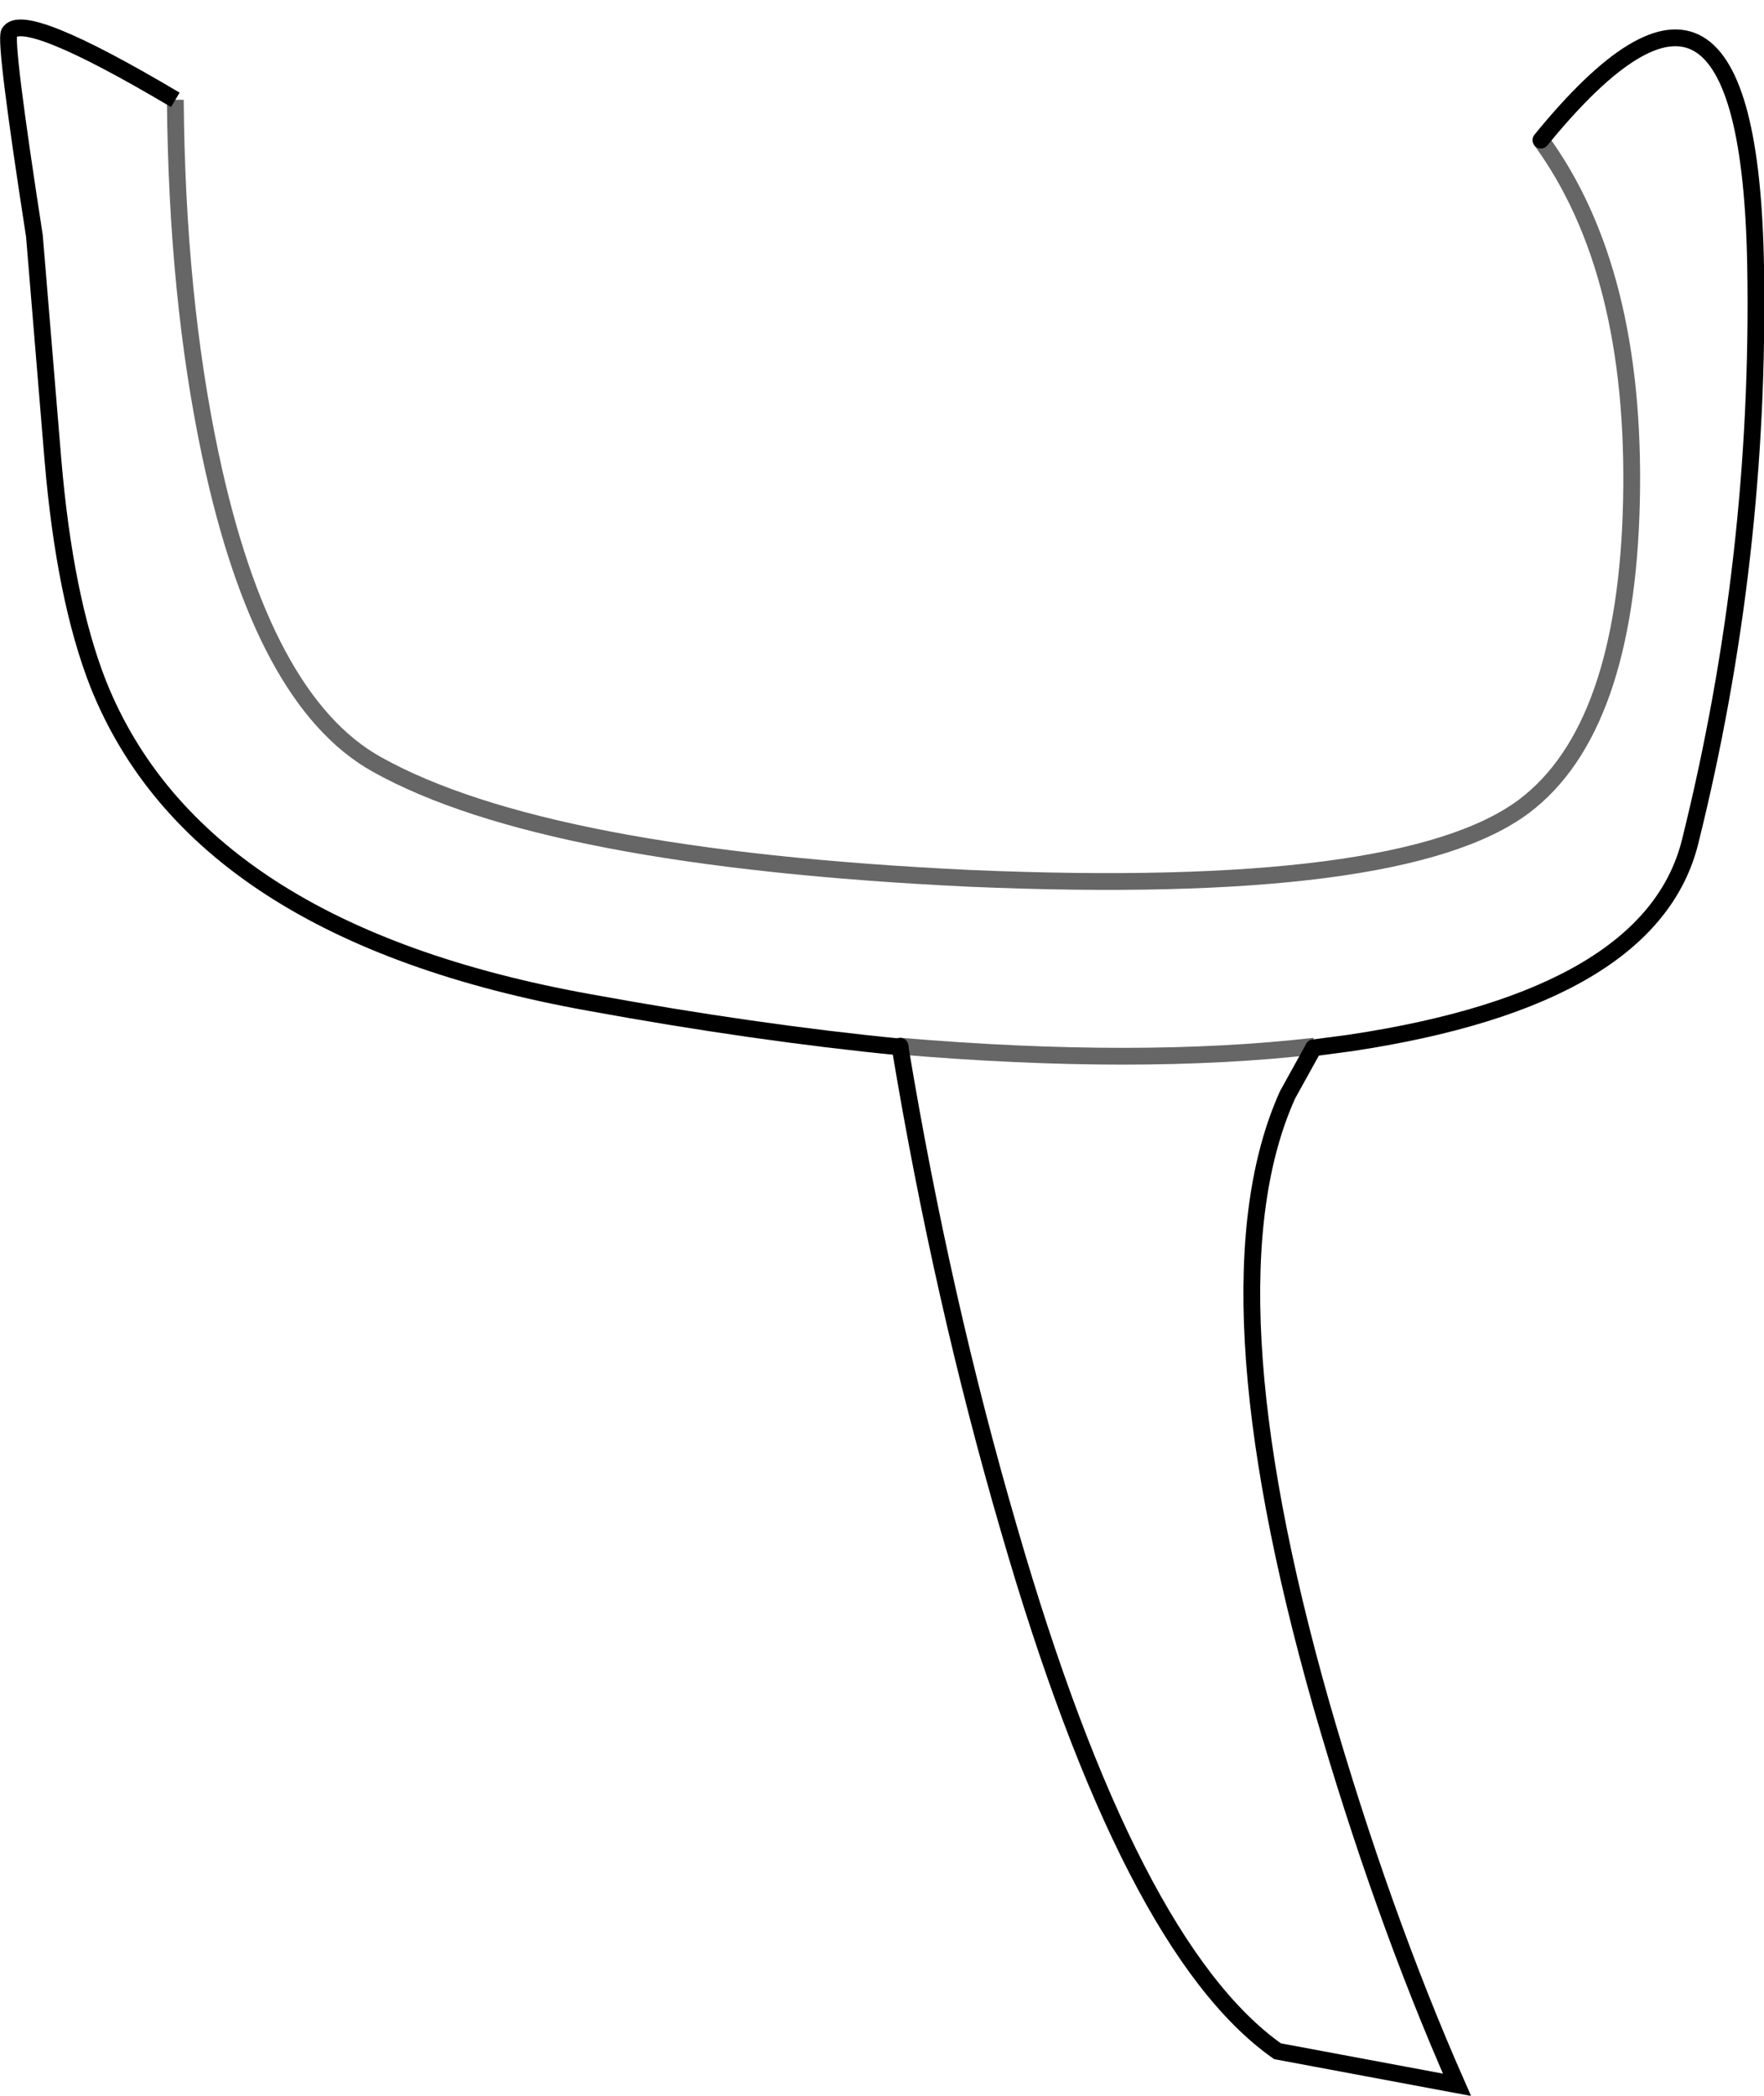 <?xml version="1.0" encoding="UTF-8" standalone="no"?>
<svg xmlns:xlink="http://www.w3.org/1999/xlink" height="124.9px" width="105.15px" xmlns="http://www.w3.org/2000/svg">
  <g transform="matrix(1.0, 0.0, 0.0, 1.0, 52.6, 62.95)">
    <path d="M-42.15 -57.0 Q-42.05 -45.2 -40.05 -35.8 -36.95 -21.2 -30.15 -17.4 -20.15 -11.8 5.25 -10.6 31.05 -9.5 38.25 -14.9 44.35 -19.5 44.65 -33.1 44.95 -46.8 39.25 -54.6 51.65 -69.8 52.05 -47.1 52.35 -29.7 48.15 -12.8 45.85 -3.5 27.95 -0.8 L25.7 -0.5 24.15 2.3 Q19.05 13.6 26.15 38.6 29.75 51.1 34.25 61.3 L23.55 59.3 Q14.75 53.1 7.55 28.2 3.55 14.5 1.05 -0.55 -7.6 -1.4 -17.45 -3.2 -40.85 -7.4 -46.75 -22.2 -48.75 -27.3 -49.45 -35.6 L-50.55 -48.9 Q-52.35 -60.5 -52.05 -61.0 -51.25 -62.4 -42.15 -57.0 M1.05 -0.6 L1.05 -0.55 1.05 -0.6 Q15.25 0.6 25.75 -0.6 15.25 0.6 1.05 -0.6 M25.7 -0.5 L25.75 -0.6 25.7 -0.5" fill="#ffffff" fill-opacity="0.0" fill-rule="evenodd" stroke="none"/>
    <path d="M39.25 -54.6 Q44.95 -46.8 44.65 -33.1 44.35 -19.5 38.25 -14.9 31.05 -9.5 5.25 -10.6 -20.15 -11.8 -30.15 -17.4 -36.95 -21.2 -40.05 -35.8 -42.05 -45.2 -42.15 -57.0 M1.05 -0.6 Q15.25 0.6 25.75 -0.6" fill="none" stroke="#000000" stroke-linecap="butt" stroke-linejoin="miter-clip" stroke-miterlimit="4.0" stroke-opacity="0.6" stroke-width="1.0"/>
    <path d="M-42.15 -57.0 Q-51.25 -62.4 -52.05 -61.0 -52.35 -60.5 -50.55 -48.9 L-49.45 -35.6 Q-48.75 -27.3 -46.75 -22.2 -40.85 -7.4 -17.45 -3.2 -7.6 -1.4 1.05 -0.55 M25.75 -0.6 L25.7 -0.5" fill="none" stroke="#000000" stroke-linecap="butt" stroke-linejoin="miter-clip" stroke-miterlimit="4.0" stroke-width="1.0"/>
    <path d="M1.05 -0.55 L1.05 -0.6 M25.7 -0.5 L27.95 -0.8 Q45.85 -3.5 48.15 -12.8 52.35 -29.7 52.05 -47.1 51.65 -69.8 39.25 -54.6" fill="none" stroke="#000000" stroke-linecap="round" stroke-linejoin="miter-clip" stroke-miterlimit="4.0" stroke-width="1.0"/>
    <path d="M1.05 -0.55 Q3.55 14.5 7.55 28.2 14.75 53.1 23.55 59.3 L34.25 61.3 Q29.75 51.1 26.15 38.6 19.05 13.6 24.15 2.3 L25.7 -0.5" fill="none" stroke="#000000" stroke-linecap="round" stroke-linejoin="miter-clip" stroke-miterlimit="4.0" stroke-width="1.0"/>
  </g>
</svg>
